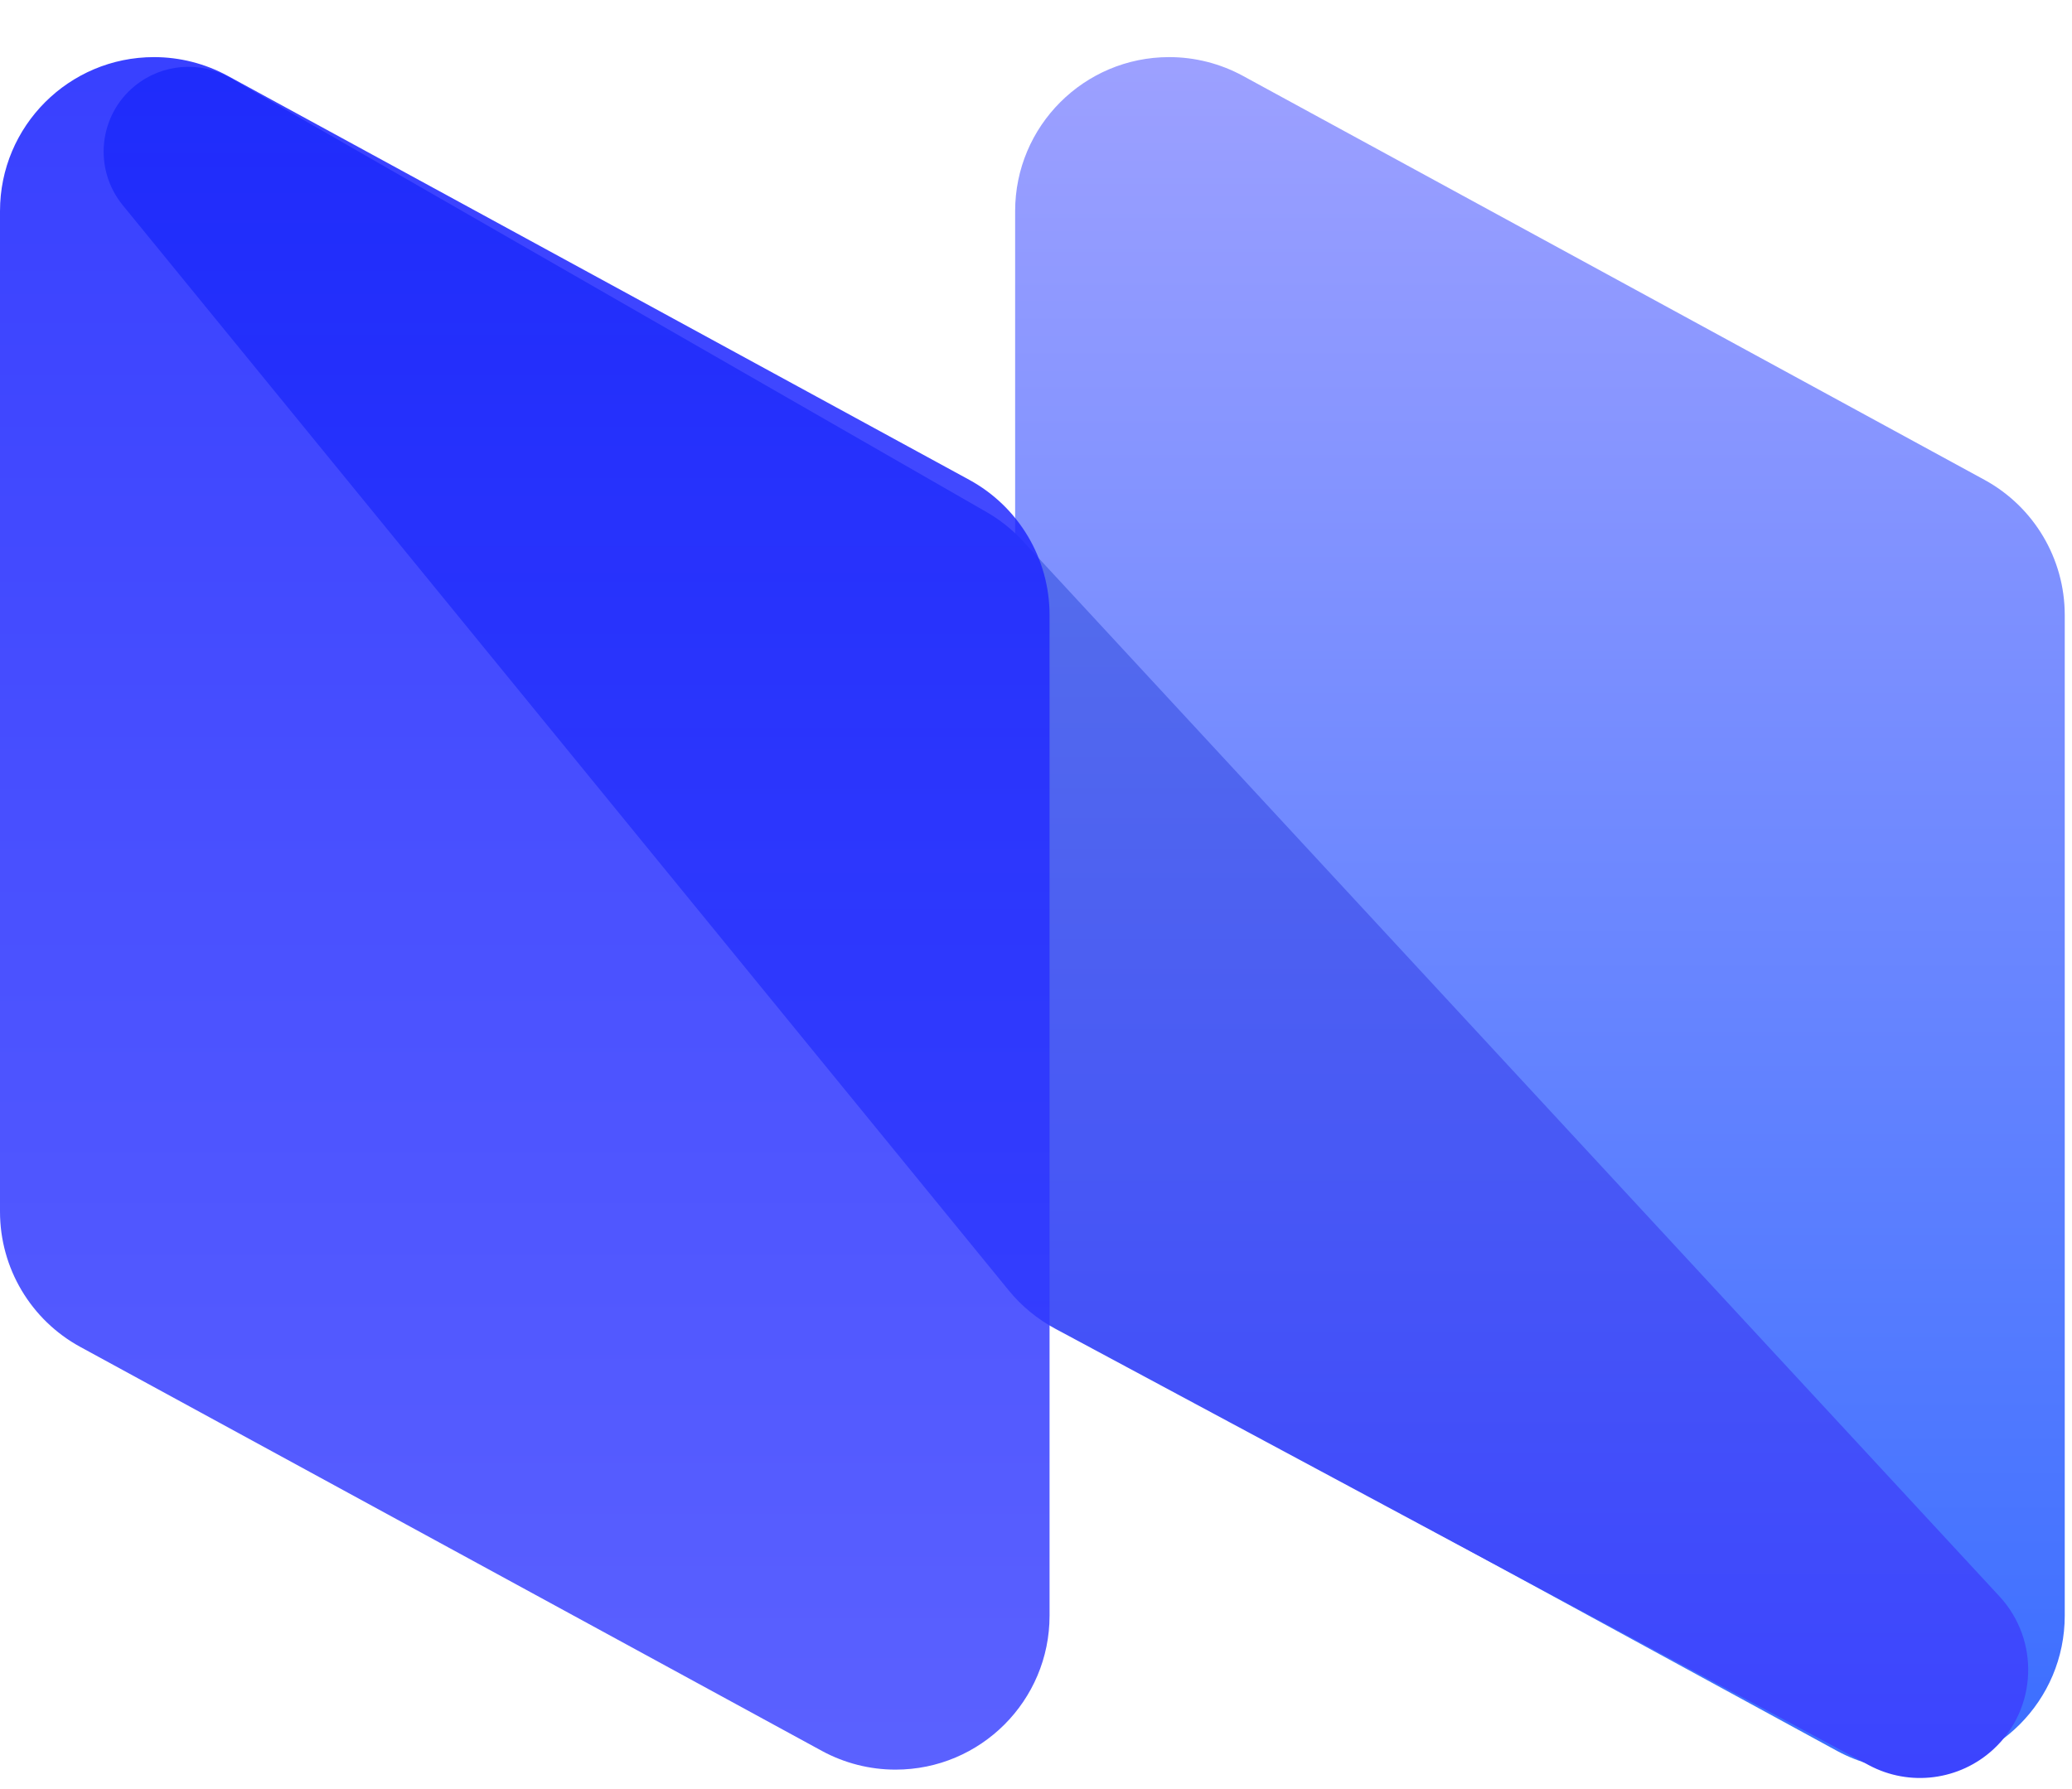 <?xml version="1.0" encoding="UTF-8"?>
<svg width="44px" height="38px" viewBox="0 0 44 38" version="1.1" xmlns="http://www.w3.org/2000/svg" xmlns:xlink="http://www.w3.org/1999/xlink">
    <title>Group 5</title>
    <defs>
        <linearGradient x1="50%" y1="0%" x2="50%" y2="100%" id="linearGradient-1">
            <stop stop-color="#9CA0FF" offset="0%"></stop>
            <stop stop-color="#3B6EFF" offset="100%"></stop>
        </linearGradient>
        <linearGradient x1="50%" y1="0%" x2="50%" y2="100%" id="linearGradient-2">
            <stop stop-color="#5E7DE4" offset="0%"></stop>
            <stop stop-color="#3B43FF" offset="100%"></stop>
        </linearGradient>
        <linearGradient x1="50%" y1="0%" x2="50%" y2="100%" id="linearGradient-3">
            <stop stop-color="#131CFF" offset="0%"></stop>
            <stop stop-color="#3B43FF" offset="100%"></stop>
        </linearGradient>
    </defs>
    <g id="Page-1" stroke="none" stroke-width="1" fill="none" fill-rule="evenodd">
        <g id="1_1_explorer_all_services" transform="translate(-168, -16)">
            <g id="Group-17" transform="translate(168, 10)">
                <g id="Group-5" transform="translate(0, 6)">
                    <g id="Group-11" transform="translate(0, 0.92)">
                        <g id="Group-3">
                            <path d="M26.393,0.691 L42.14,9.271 C43.191,9.844 43.846,10.946 43.846,12.143 L43.846,33.396 C43.846,35.203 42.381,36.667 40.575,36.667 C40.028,36.667 39.49,36.53 39.01,36.269 L23.263,27.689 C22.212,27.116 21.557,26.014 21.557,24.817 L21.557,3.564 C21.557,1.757 23.022,0.293 24.828,0.293 C25.375,0.293 25.913,0.43 26.393,0.691 Z" id="Rectangle" fill="url(#linearGradient-1)"></path>
                            <path d="M4.897,0.738 L20.944,9.953 C21.232,10.117 21.492,10.325 21.717,10.568 L42.459,32.986 C43.321,33.918 43.264,35.372 42.333,36.233 C41.613,36.899 40.55,37.035 39.686,36.572 L22.409,27.302 C22.029,27.098 21.693,26.822 21.421,26.488 L2.606,3.438 C1.978,2.667 2.093,1.533 2.863,0.905 C3.441,0.433 4.25,0.367 4.897,0.738 Z" id="Rectangle" fill="url(#linearGradient-2)"></path>
                            <path d="M4.836,0.691 L20.582,9.271 C21.634,9.844 22.288,10.946 22.288,12.143 L22.288,33.396 C22.288,35.203 20.824,36.667 19.017,36.667 C18.471,36.667 17.933,36.53 17.453,36.269 L1.706,27.689 C0.654,27.116 -4.09884639e-15,26.014 -4.68958206e-15,24.817 L-4.68958206e-15,3.564 C-5.35488844e-15,1.757 1.464,0.293 3.271,0.293 C3.817,0.293 4.355,0.43 4.836,0.691 Z" id="Rectangle" fill="url(#linearGradient-3)" opacity="0.84"></path>
                        </g>
                    </g>
                </g>
            </g>
        </g>
    </g>
</svg>